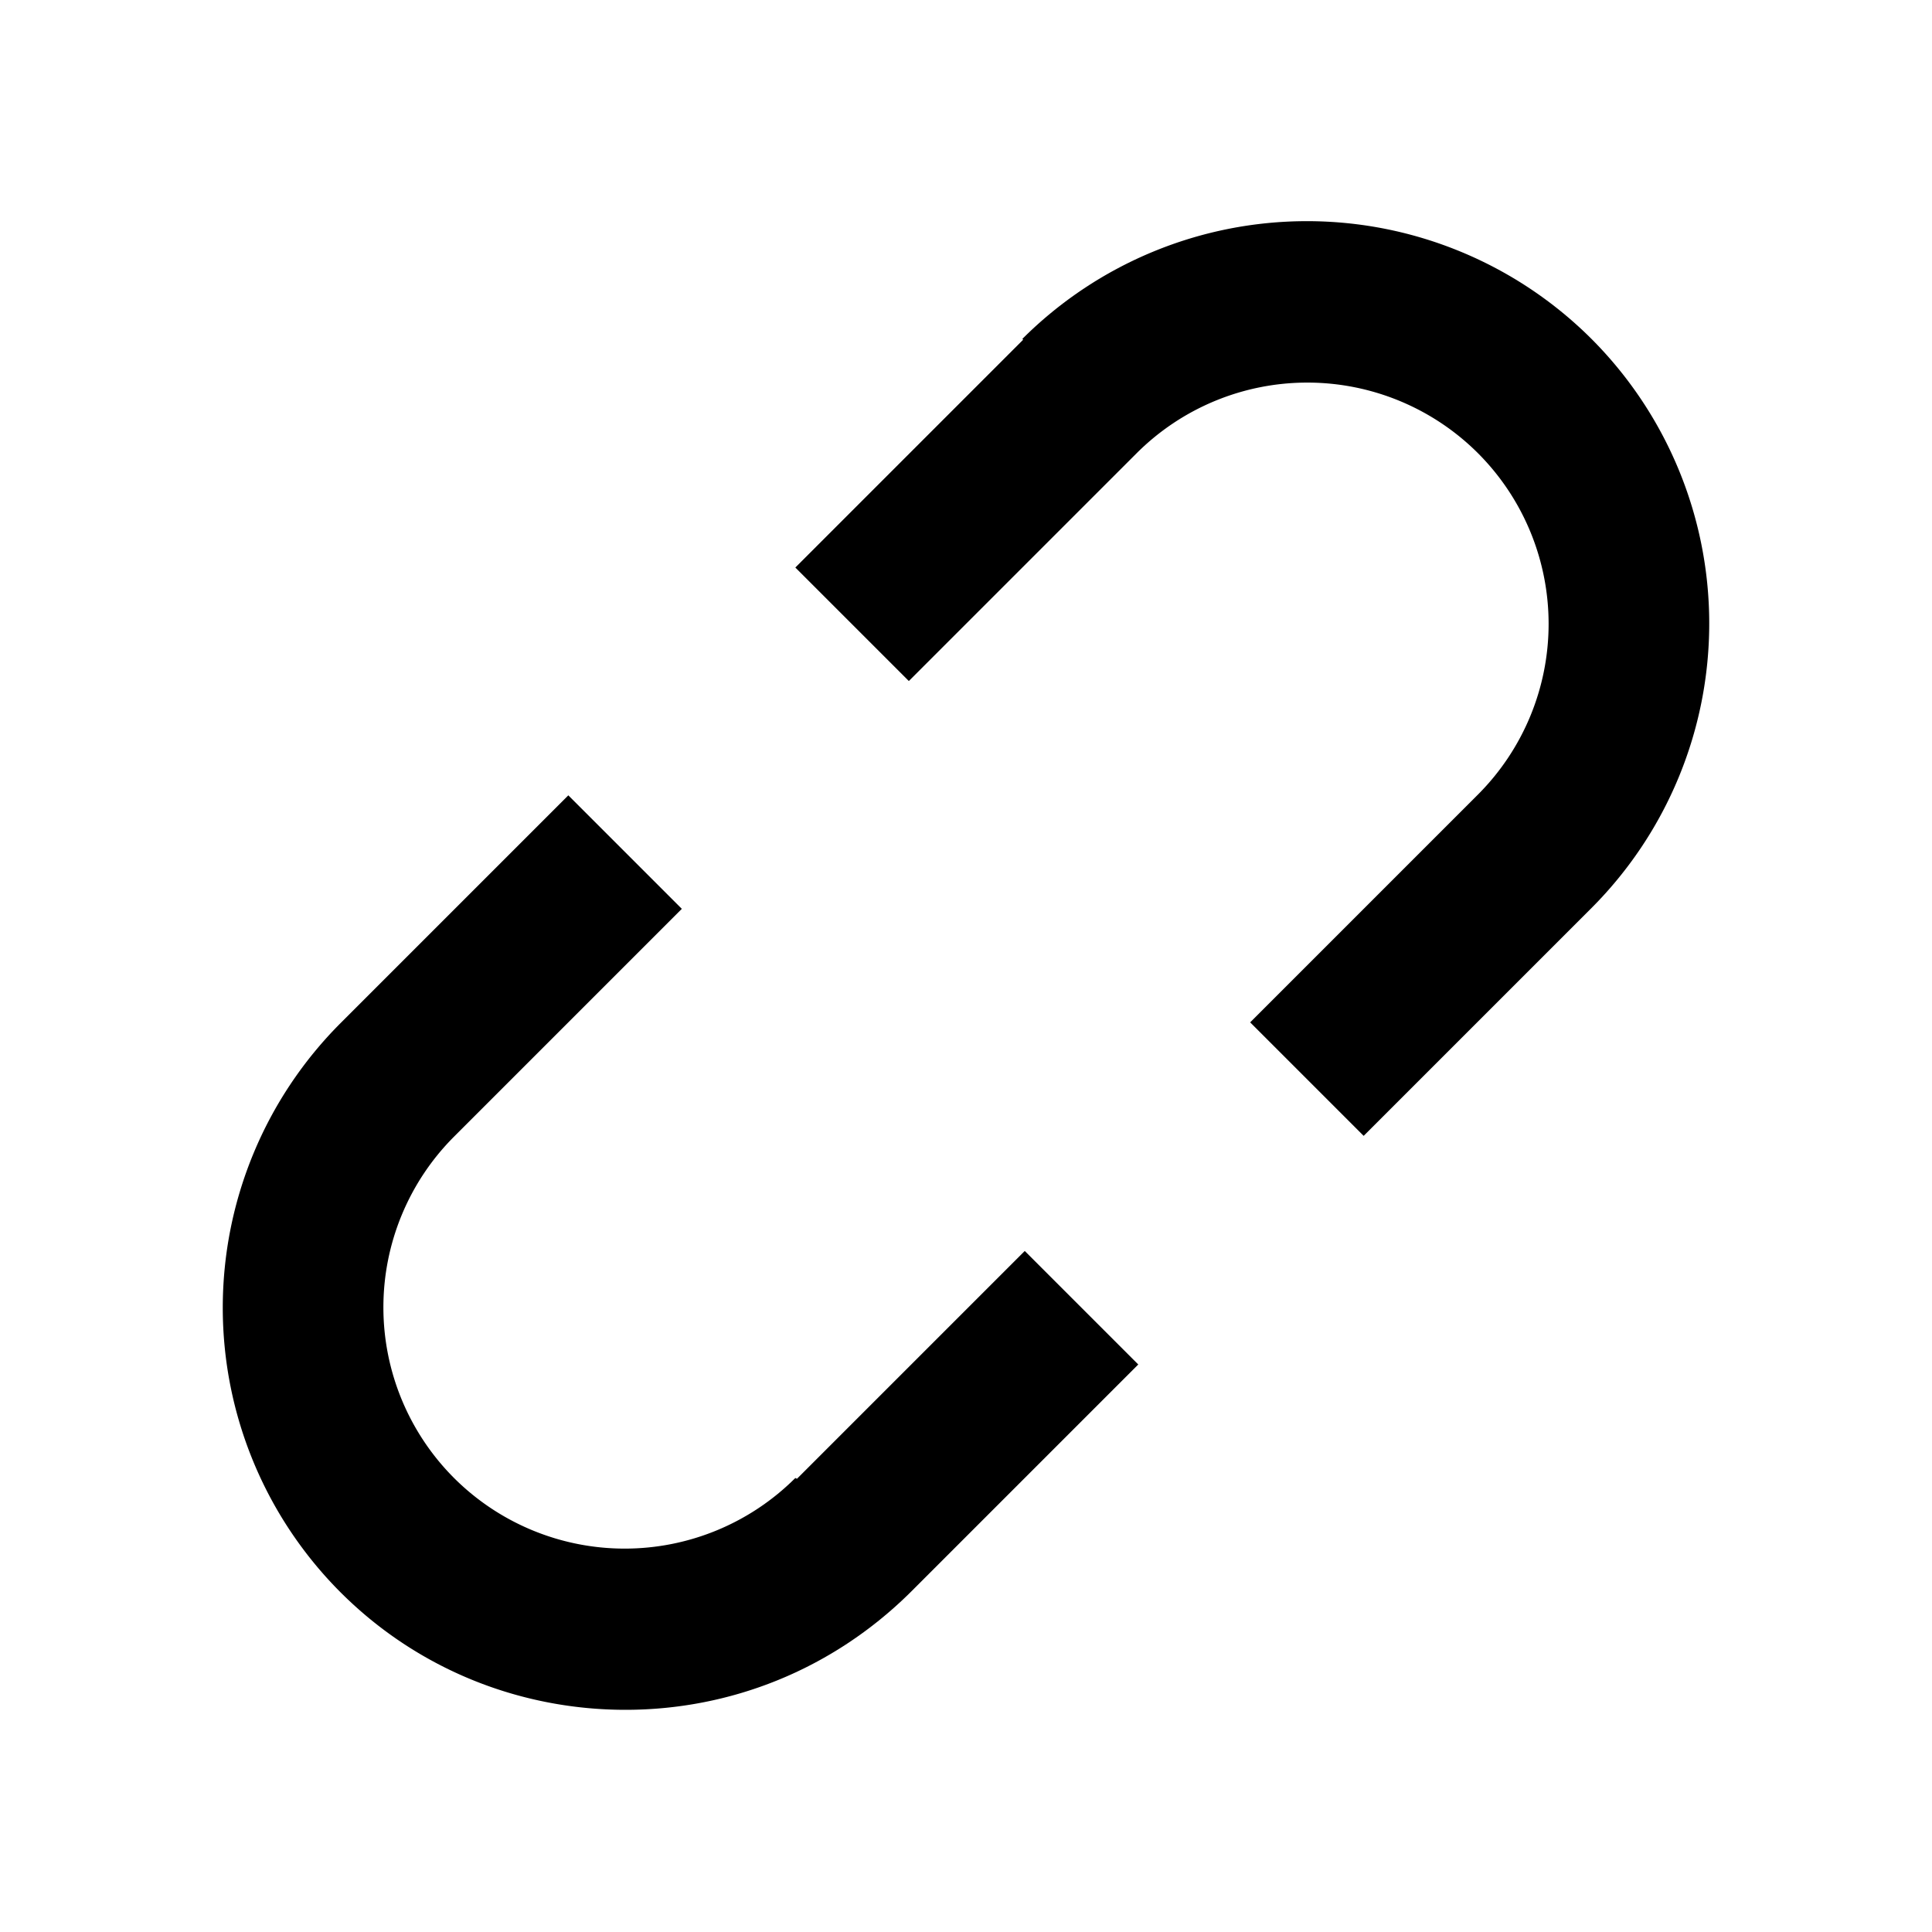 <svg xmlns="http://www.w3.org/2000/svg" width="24" height="24"><!--Boxicons v3.0 https://boxicons.com | License  https://docs.boxicons.com/free--><path d="M9.88 18.36a3 3 0 0 1-4.24 0 3 3 0 0 1 0-4.24l2.83-2.83-1.41-1.41-2.83 2.83a5.003 5.003 0 0 0 0 7.07c.97.97 2.25 1.46 3.54 1.46s2.56-.49 3.54-1.46l2.83-2.83-1.41-1.41-2.83 2.83Zm2.83-14.14L9.88 7.05l1.41 1.41 2.83-2.83a3 3 0 0 1 4.24 0 3 3 0 0 1 0 4.24l-2.83 2.83 1.41 1.41 2.83-2.83a5.003 5.003 0 0 0 0-7.07 5.003 5.003 0 0 0-7.07 0Z" class="b"/></svg>